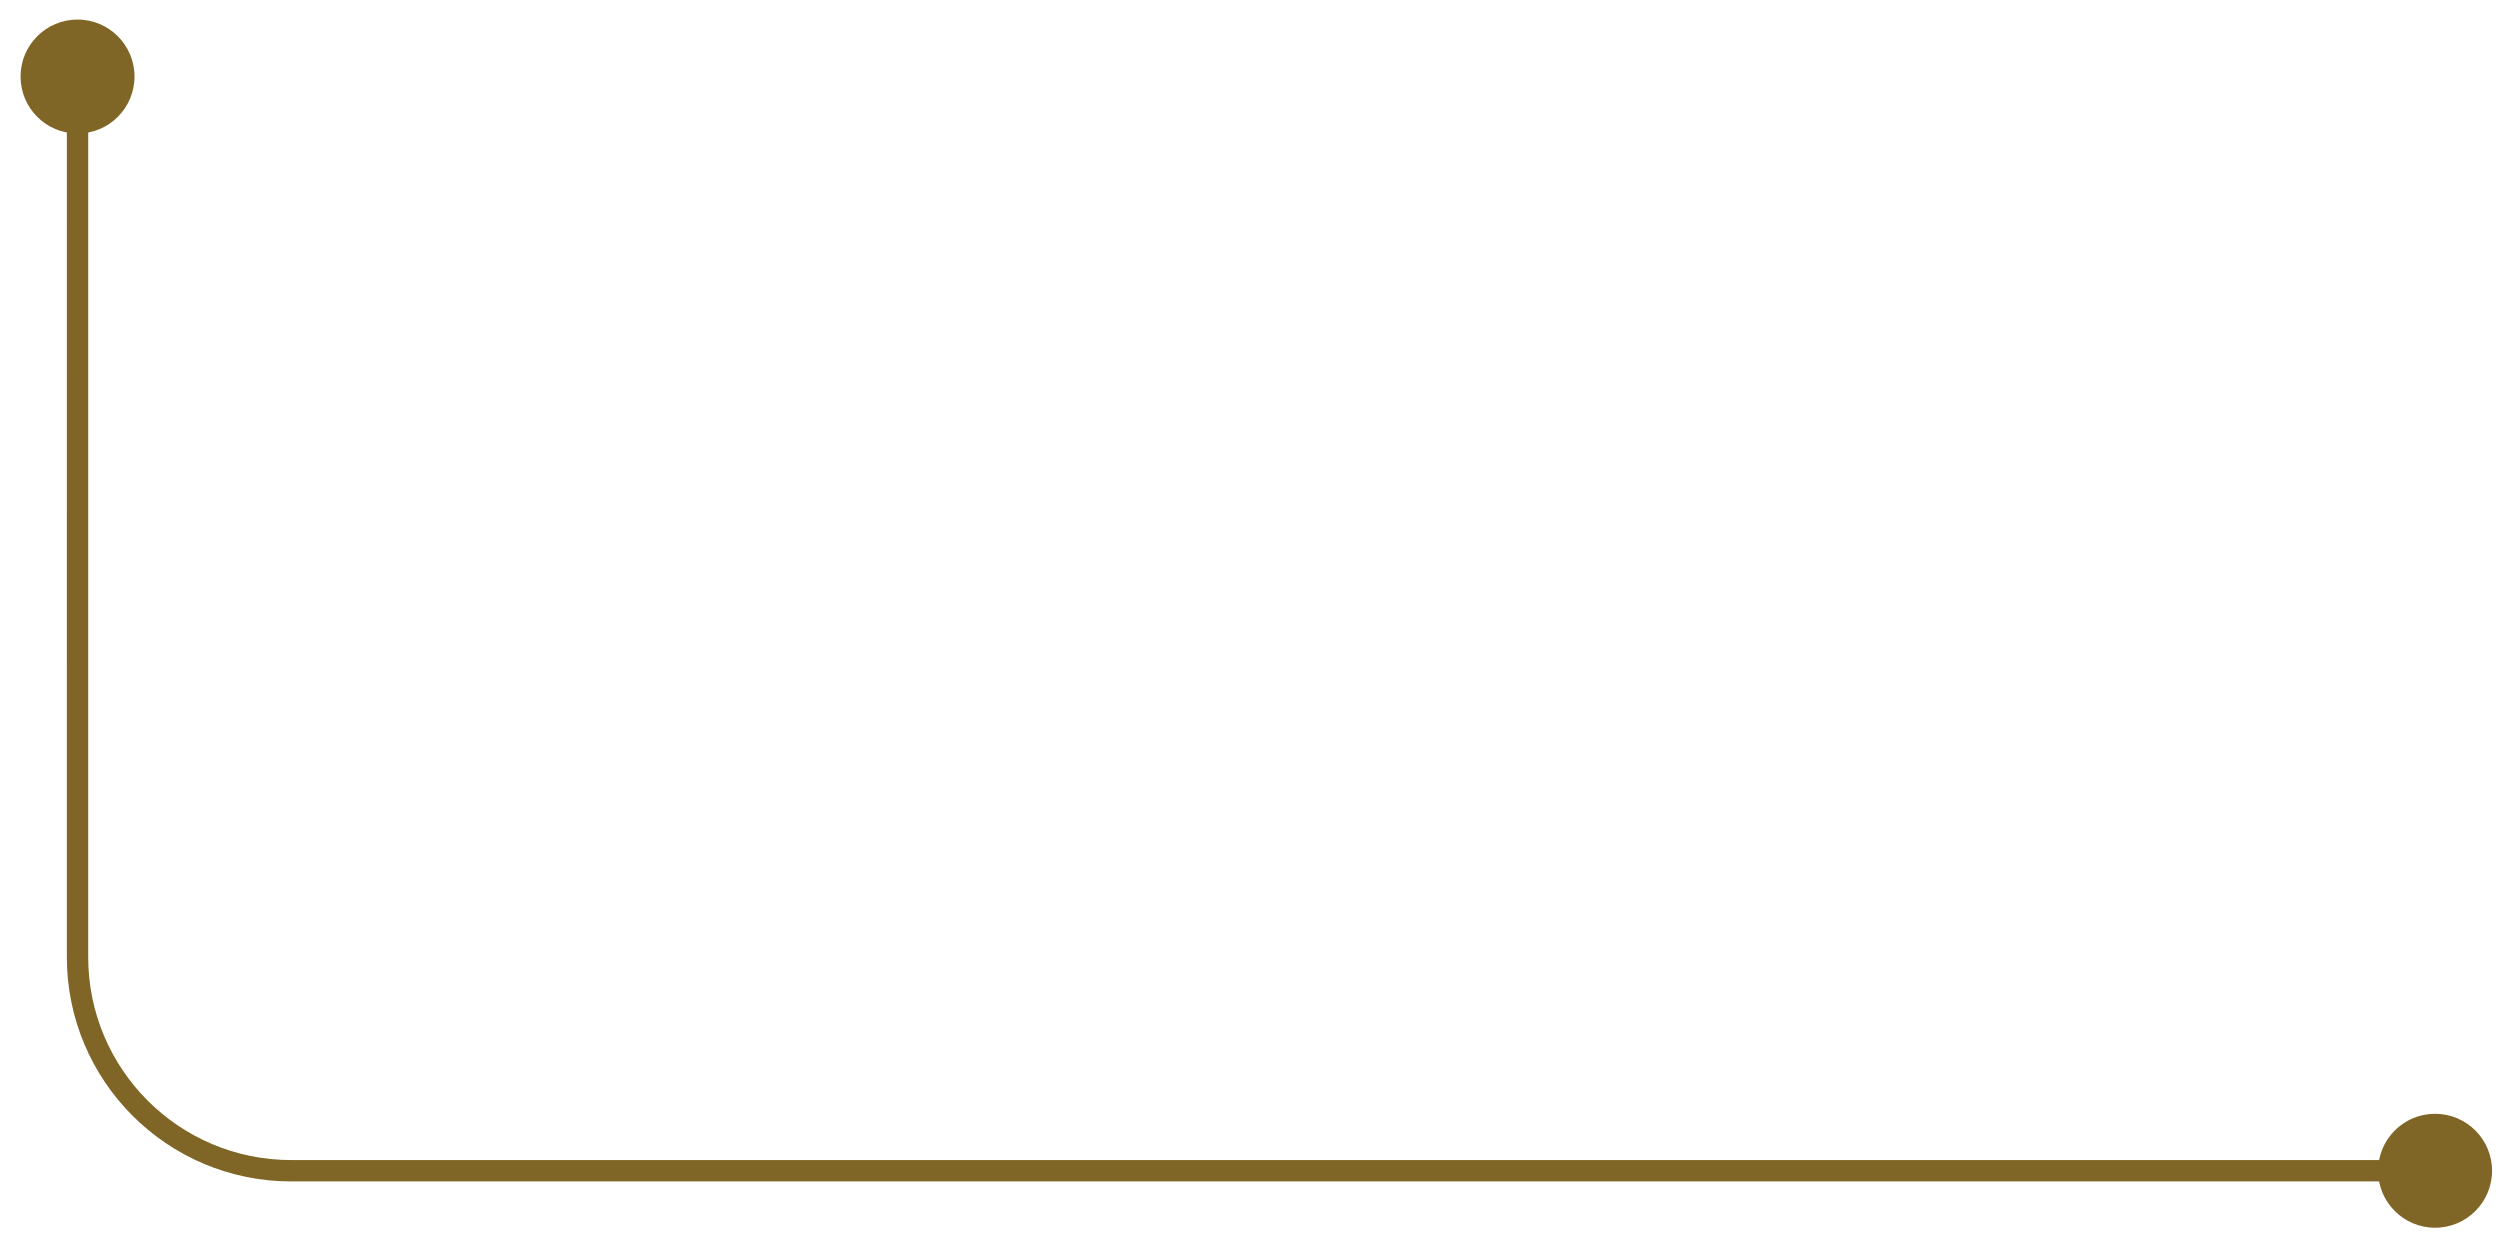 <svg xmlns="http://www.w3.org/2000/svg" width="117" height="58" viewBox="0 0 117 58" fill="none">
  <path d="M3.629 0.915C5.101 0.915 6.295 2.109 6.295 3.582C6.295 5.055 5.101 6.249 3.629 6.249C2.156 6.249 0.962 5.055 0.962 3.582C0.962 2.109 2.156 0.915 3.629 0.915ZM113.962 52.125C115.434 52.125 116.628 53.319 116.628 54.791C116.628 56.264 115.434 57.458 113.962 57.458C112.489 57.458 111.295 56.264 111.295 54.791C111.295 53.319 112.489 52.125 113.962 52.125ZM13.629 54.791L13.629 54.291L13.629 54.791ZM4.129 3.582L4.128 44.791L3.128 44.791L3.129 3.582L4.129 3.582ZM13.629 54.291L113.962 54.291L113.962 55.291L13.629 55.291L13.629 54.291ZM4.128 44.791C4.128 50.038 8.382 54.291 13.629 54.291L13.629 55.291C7.829 55.291 3.128 50.59 3.128 44.791L4.128 44.791Z" fill="#806626"/>
</svg>